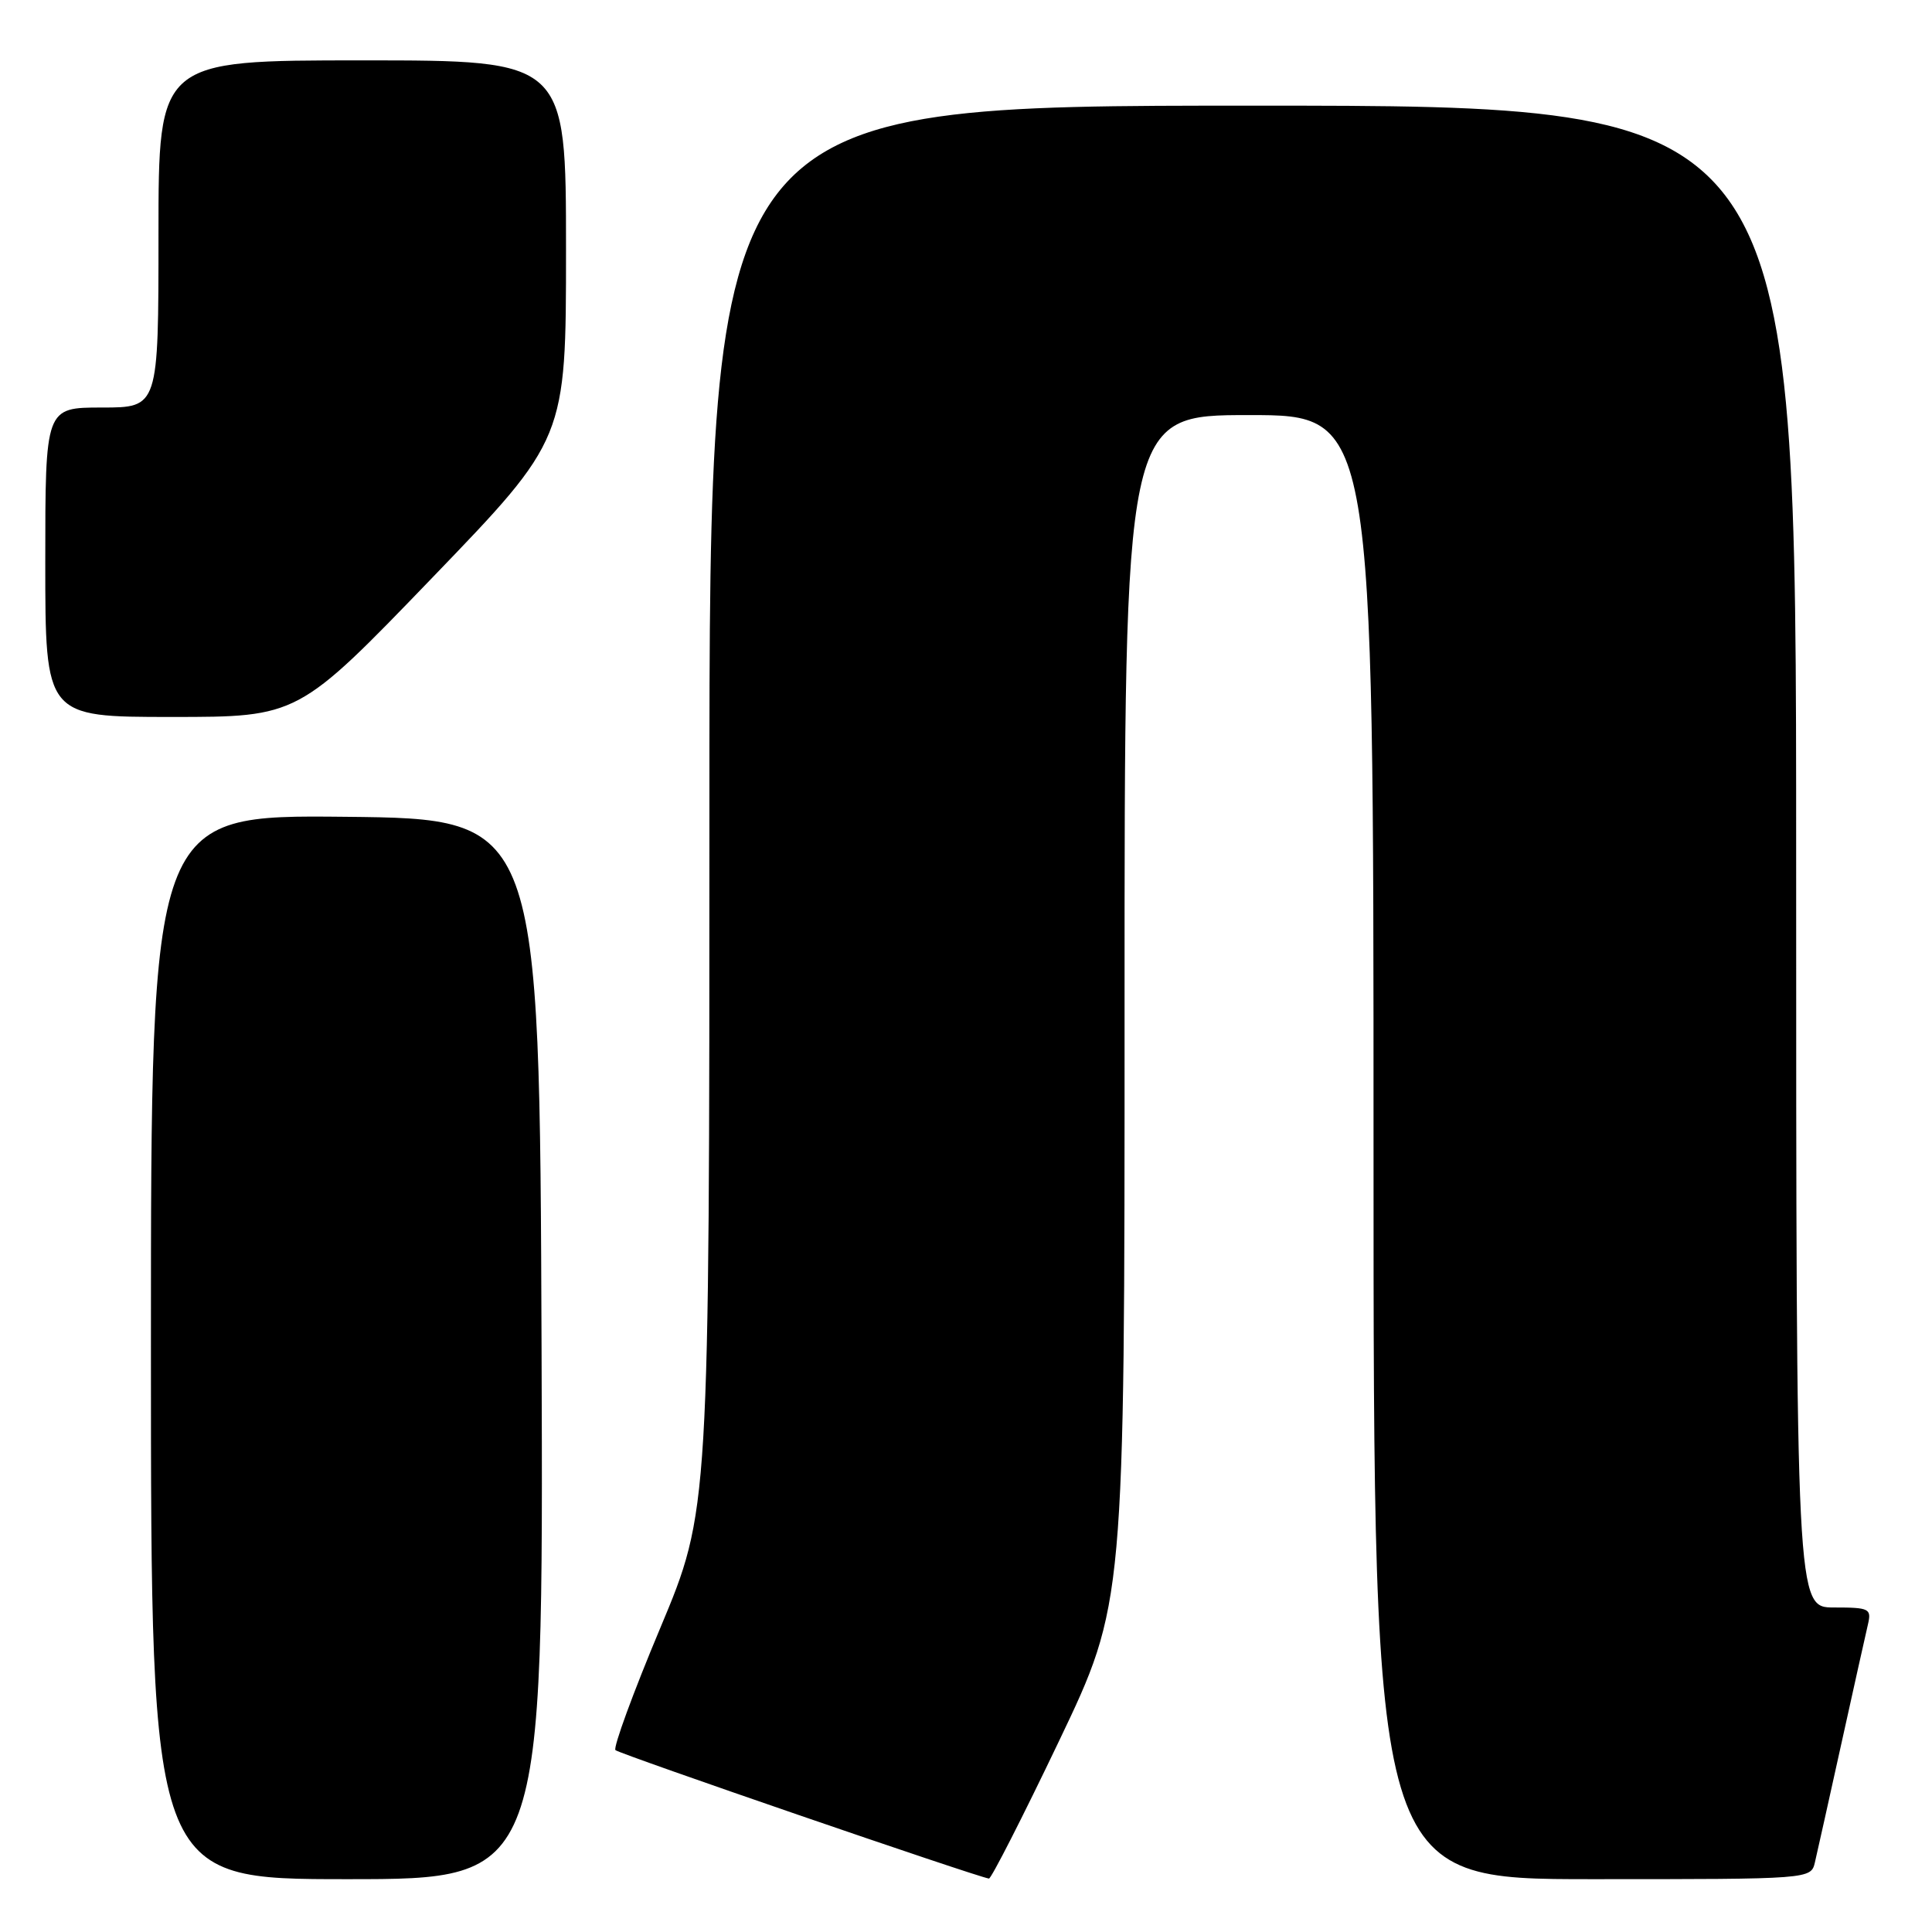 <?xml version="1.0" encoding="UTF-8" standalone="no"?>
<!DOCTYPE svg PUBLIC "-//W3C//DTD SVG 1.1//EN" "http://www.w3.org/Graphics/SVG/1.1/DTD/svg11.dtd" >
<svg xmlns="http://www.w3.org/2000/svg" xmlns:xlink="http://www.w3.org/1999/xlink" version="1.1" viewBox="0 0 256 256">
 <g >
 <path fill="currentColor"
d=" M 71.76 178.75 C 71.50 108.50 71.50 108.50 45.75 108.23 C 20.00 107.97 20.00 107.97 20.00 178.48 C 20.00 249.00 20.00 249.00 46.01 249.00 C 72.01 249.00 72.01 249.00 71.76 178.75 Z  M 140.30 230.75 C 149.02 212.50 149.02 212.50 149.01 133.75 C 149.00 55.00 149.00 55.00 165.50 55.00 C 182.00 55.00 182.00 55.00 182.00 152.00 C 182.00 249.00 182.00 249.00 210.98 249.00 C 239.96 249.00 239.96 249.00 240.49 246.75 C 240.78 245.51 242.36 238.43 244.00 231.00 C 245.64 223.57 247.22 216.49 247.51 215.25 C 248.00 213.15 247.71 213.00 243.02 213.00 C 238.00 213.00 238.00 213.00 238.00 113.50 C 238.00 14.00 238.00 14.00 166.00 14.00 C 94.00 14.00 94.00 14.00 94.00 107.09 C 94.00 200.18 94.00 200.18 87.48 215.74 C 83.89 224.29 81.23 231.57 81.55 231.90 C 82.04 232.40 129.35 248.67 131.04 248.92 C 131.33 248.96 135.50 240.79 140.30 230.75 Z  M 57.25 76.58 C 75.00 58.16 75.00 58.16 75.00 33.08 C 75.00 8.00 75.00 8.00 48.00 8.00 C 21.00 8.00 21.00 8.00 21.00 31.00 C 21.00 54.00 21.00 54.00 13.50 54.00 C 6.00 54.00 6.00 54.00 6.00 74.50 C 6.00 95.00 6.00 95.00 22.75 95.00 C 39.50 95.00 39.50 95.00 57.25 76.58 Z "/>
</g>
</svg>
